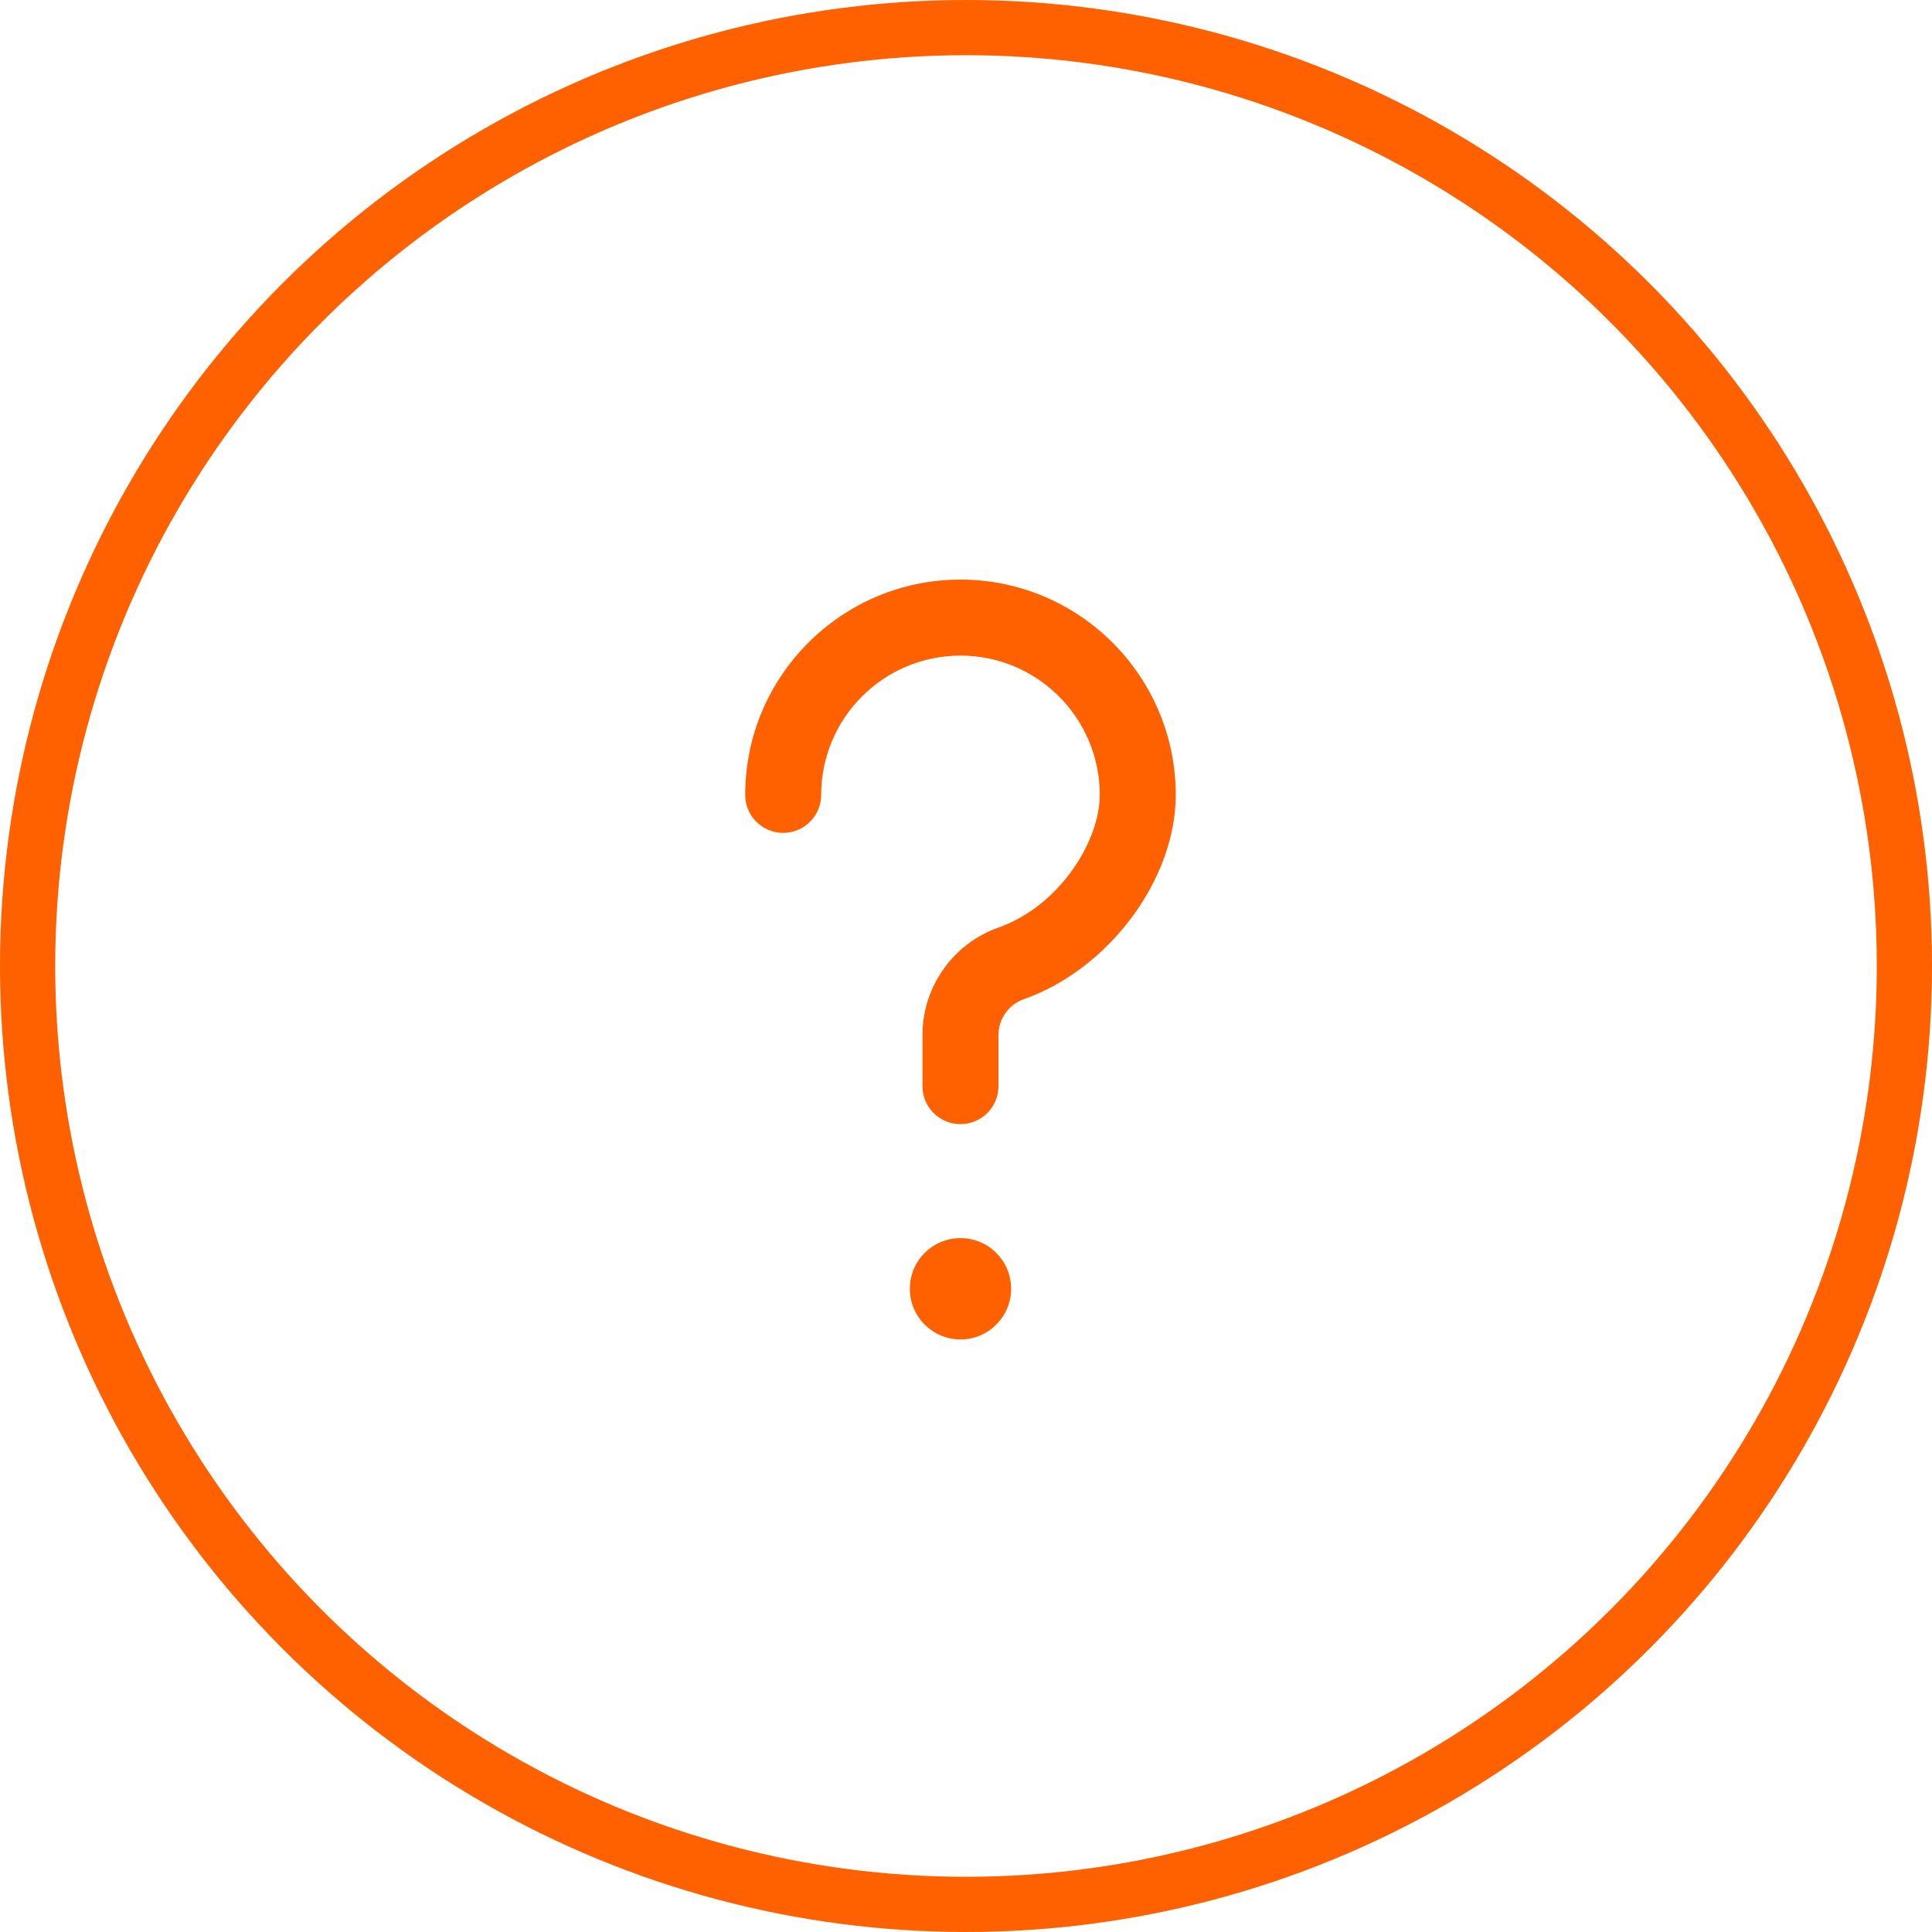 <svg xmlns="http://www.w3.org/2000/svg" width="70" height="70" fill="none" viewBox="0 0 70 70">
    <circle cx="35" cy="35" r="34" stroke="#FF6000" stroke-linecap="round" stroke-linejoin="round" stroke-width="2"/>
    <path fill="#FF6000" d="M36.635 46.694c0 1.014-.822 1.836-1.835 1.836-1.014 0-1.835-.822-1.835-1.836 0-1.013.821-1.835 1.835-1.835s1.835.822 1.835 1.835zM34.8 40.73c-.76 0-1.377-.617-1.377-1.377v-1.854c0-1.747 1.11-3.313 2.757-3.894 2.193-.773 3.667-3.11 3.667-4.805 0-2.784-2.263-5.047-5.047-5.047s-5.047 2.263-5.047 5.047c0 .76-.617 1.376-1.377 1.376S27 29.56 27 28.8c0-4.3 3.498-7.8 7.8-7.8s7.8 3.5 7.8 7.8c0 3.061-2.417 6.312-5.504 7.402-.55.192-.92.715-.92 1.299v1.852c0 .76-.616 1.376-1.376 1.376z"/>
</svg>
